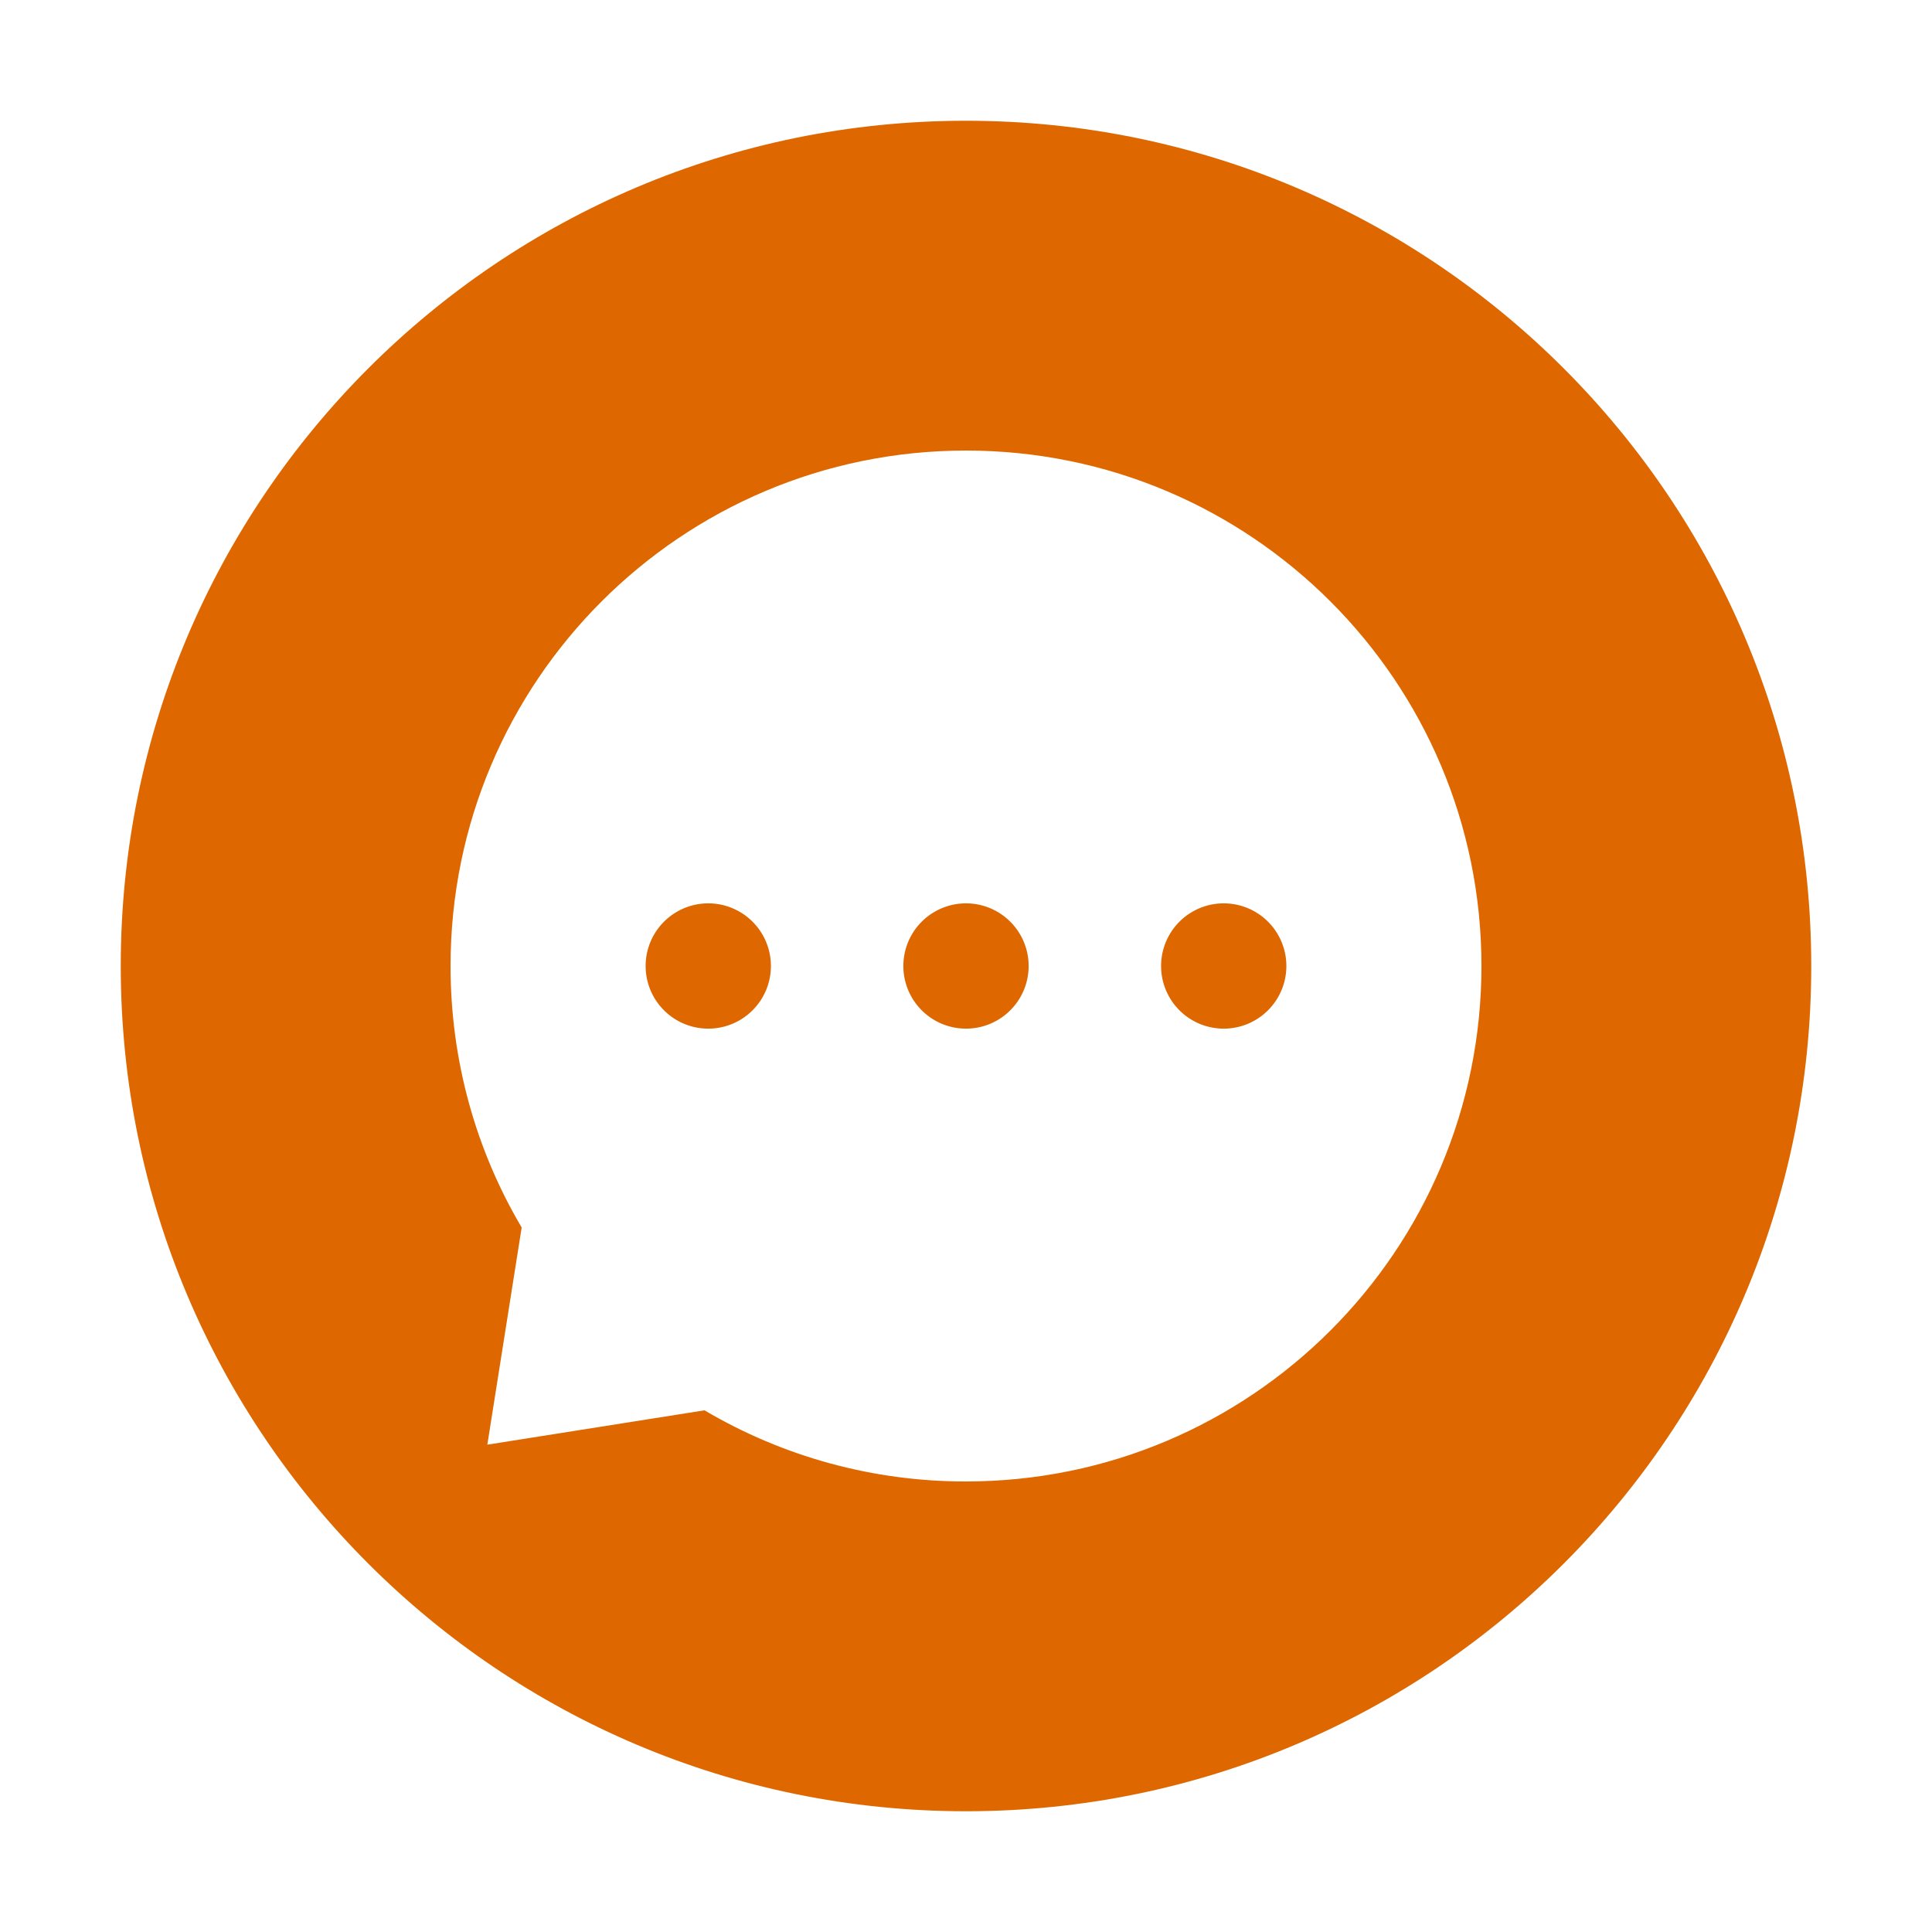 <?xml version="1.0" standalone="no"?><!DOCTYPE svg PUBLIC "-//W3C//DTD SVG 1.1//EN"
        "http://www.w3.org/Graphics/SVG/1.1/DTD/svg11.dtd">
<svg t="1625668776091" class="icon" viewBox="0 0 1024 1024" version="1.1" xmlns="http://www.w3.org/2000/svg" p-id="1113"
     xmlns:xlink="http://www.w3.org/1999/xlink" width="32" height="32">
    <defs>
        <style type="text/css"></style>
    </defs>
    <path d="M512 512m-33.2 0a33.2 33.2 0 1 0 66.4 0 33.2 33.2 0 1 0-66.4 0Z" fill="#de6700" p-id="1114"
          data-spm-anchor-id="a313x.7781069.0.i11" class="selected"></path>
    <path d="M648.6 512m-33.2 0a33.2 33.2 0 1 0 66.4 0 33.2 33.2 0 1 0-66.4 0Z" fill="#de6700" p-id="1115"
          data-spm-anchor-id="a313x.7781069.0.i10" class="selected"></path>
    <path d="M375.4 512m-33.2 0a33.2 33.2 0 1 0 66.4 0 33.2 33.2 0 1 0-66.4 0Z" fill="#de6700" p-id="1116"
          data-spm-anchor-id="a313x.7781069.0.i12" class="selected"></path>
    <path d="M512 64C264.6 64 64 264.6 64 512s200.6 448 448 448 448-200.6 448-448S759.4 64 512 64z m0 721.2c-48.7 0.1-96.6-12.9-138.6-37.7l-115.1 18.2 18.2-115.1c-24-40.6-37.7-88-37.7-138.6 0-150.9 122.3-273.2 273.2-273.2 150.9 0 273.2 122.3 273.2 273.2S662.9 785.2 512 785.2z"
          fill="#de6700" p-id="1117" data-spm-anchor-id="a313x.7781069.0.i6" class="selected"></path>
</svg>